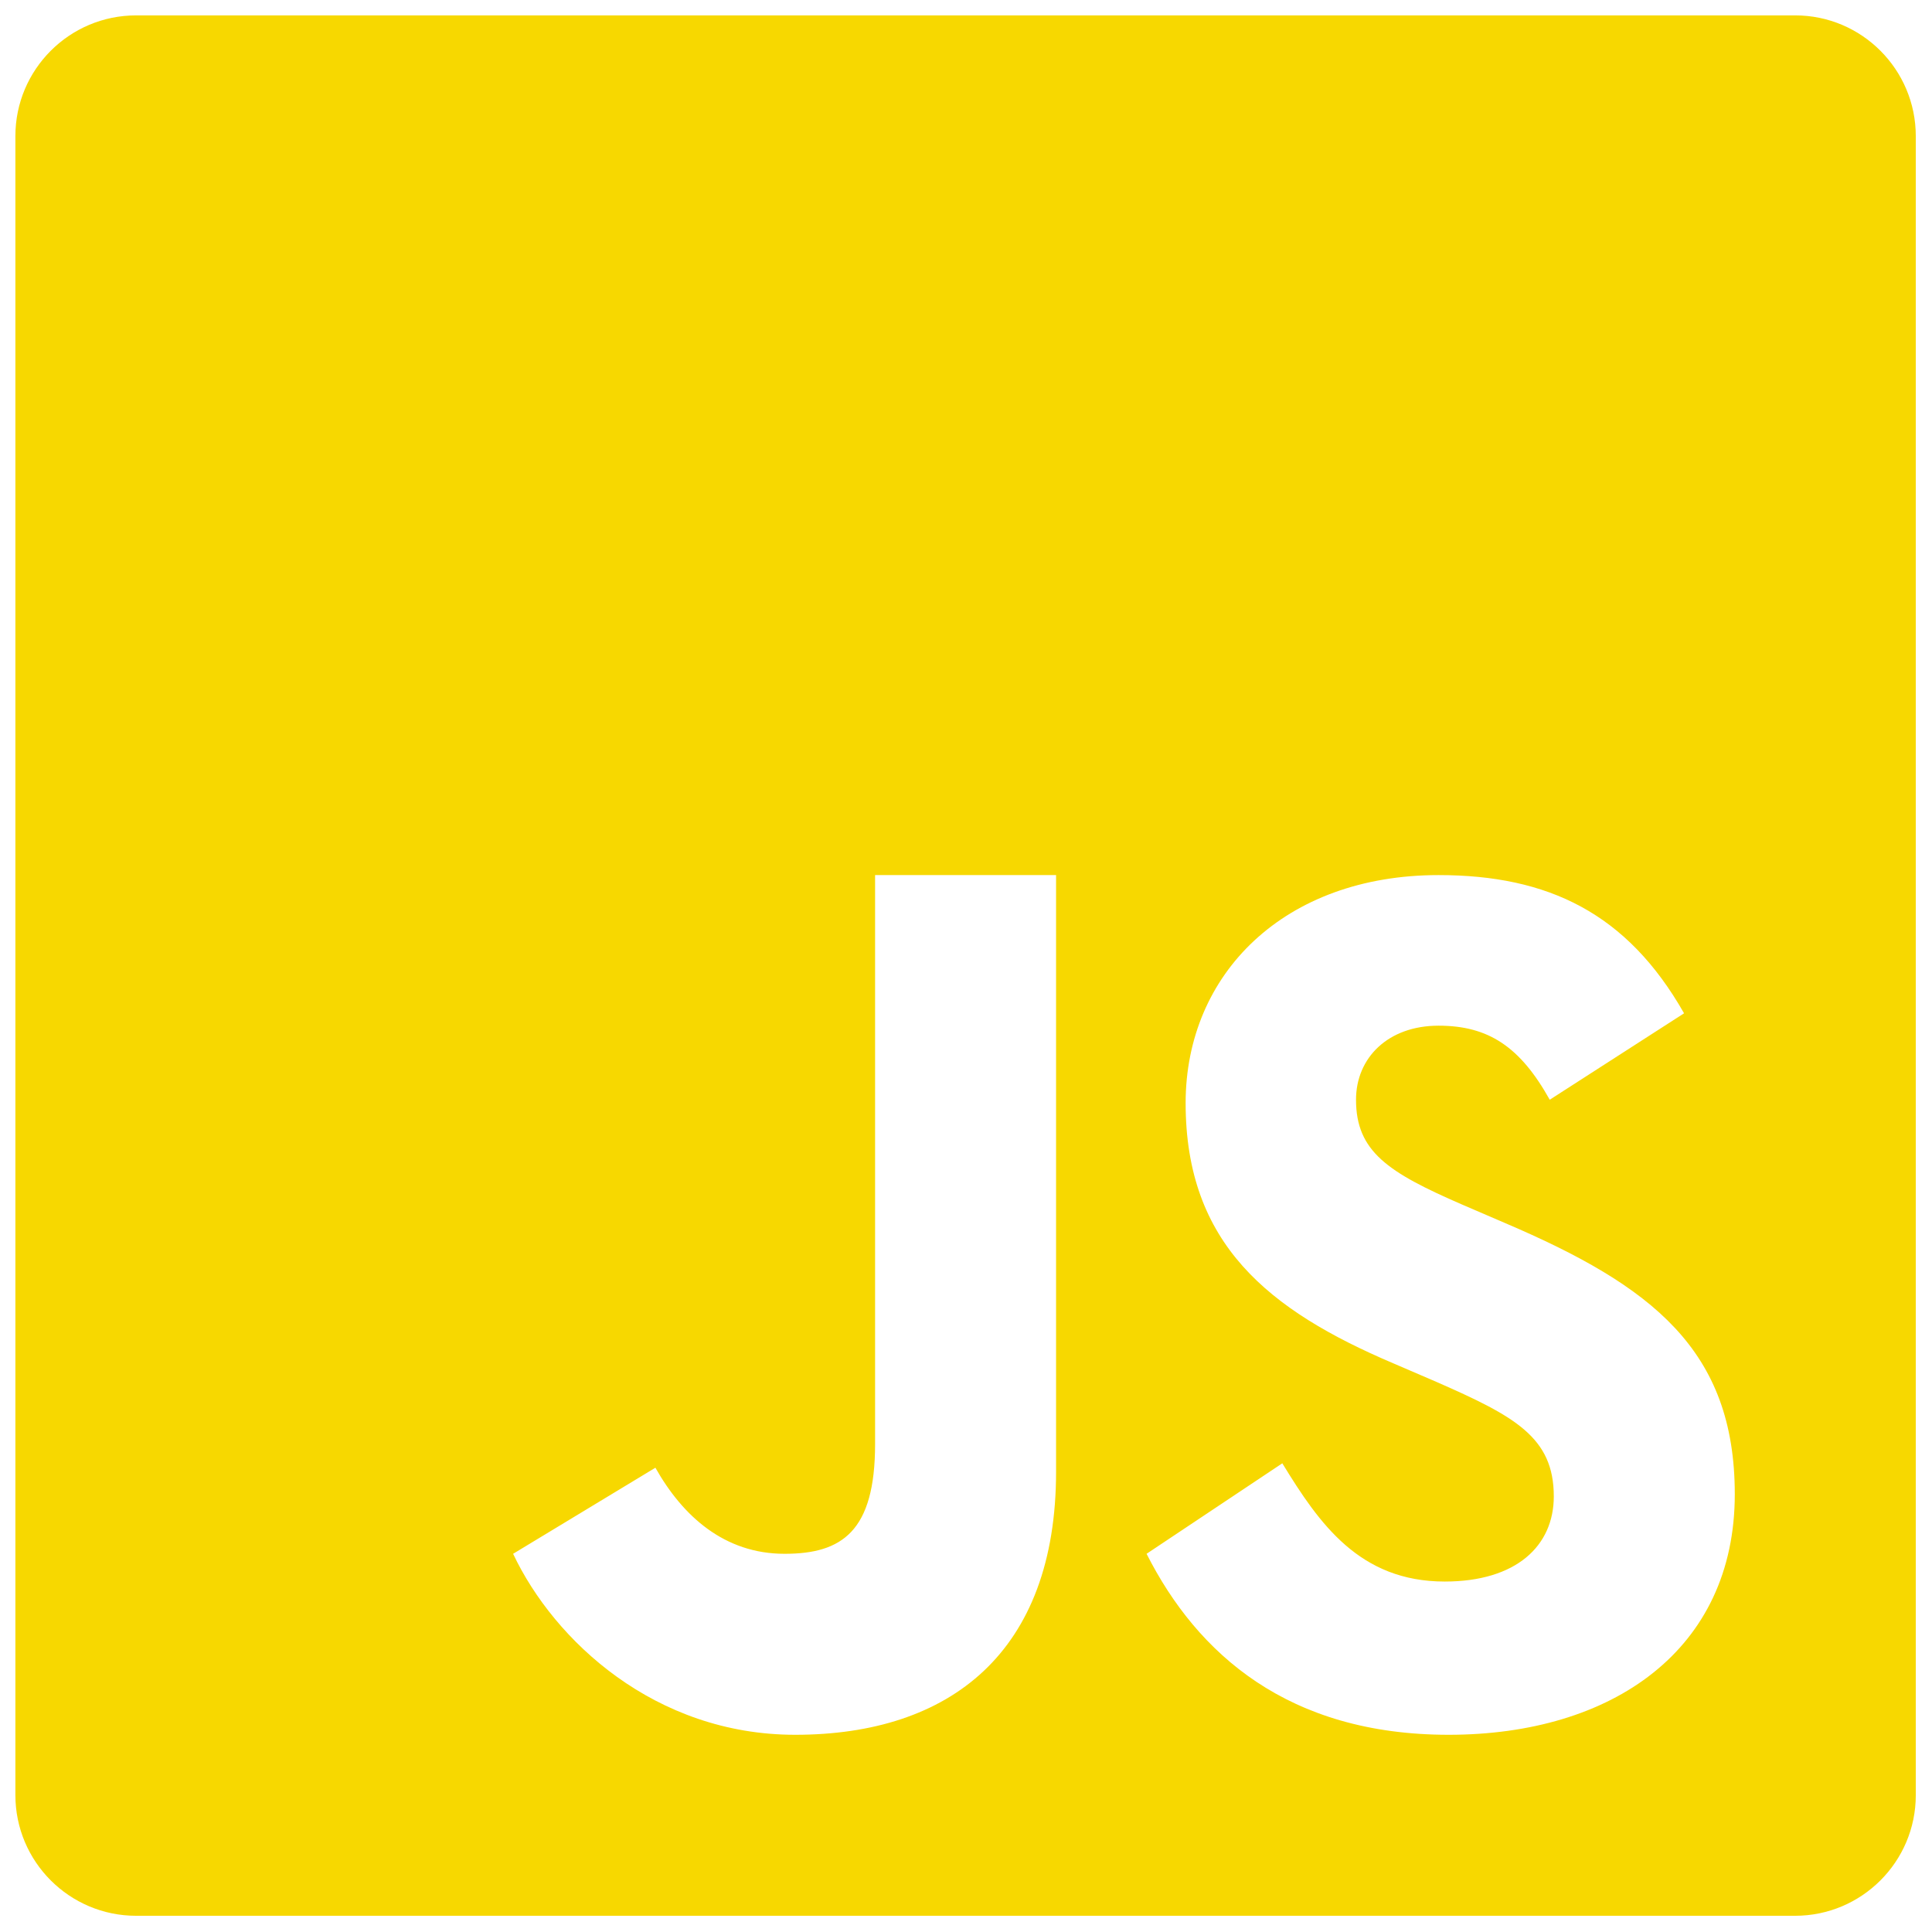 <?xml version="1.0" encoding="UTF-8" standalone="no"?>
<!DOCTYPE svg PUBLIC "-//W3C//DTD SVG 1.1//EN" "http://www.w3.org/Graphics/SVG/1.1/DTD/svg11.dtd">
<svg width="100%" height="100%" viewBox="0 0 250 250" version="1.1" xmlns="http://www.w3.org/2000/svg" xmlns:xlink="http://www.w3.org/1999/xlink" xml:space="preserve" xmlns:serif="http://www.serif.com/" style="fill-rule:evenodd;clip-rule:evenodd;stroke-linejoin:round;stroke-miterlimit:2;">
    <g transform="matrix(1.171,0,0,1.171,-21.429,-21.429)">
        <path d="M216.68,20L33.34,20C25.977,20 20,25.977 20,33.34L20,216.66C20,224.023 25.977,230 33.34,230L216.66,230C224.023,230 230,224.023 230,216.68L230,33.34C230,25.977 224.023,20 216.68,20ZM135,180.918C135,200.898 123.281,210 106.172,210C90.703,210 79.551,199.629 75,190L90.723,180.488C93.75,185.859 98.359,190 105,190C111.348,190 115,187.52 115,177.871L115,115L135,115L135,180.918ZM178.379,210C160.664,210 150.605,201.074 145,190L160,180C164.082,186.68 168.535,193.066 177.949,193.066C185.859,193.066 190,189.121 190,183.652C190,177.129 185.703,174.805 177.012,170.996L172.246,168.945C158.477,163.086 149.316,155.742 149.316,140.195C149.316,125.898 160.234,115 177.266,115C189.395,115 198.105,119.219 204.395,130.273L189.551,139.824C186.27,133.945 182.754,131.641 177.266,131.641C171.68,131.641 168.145,135.195 168.145,139.824C168.145,145.547 171.68,147.852 179.863,151.406L184.629,153.457C200.859,160.391 210,167.48 210,183.418C210,200.586 196.504,210 178.379,210Z" style="fill:rgb(247,216,0);fill-rule:nonzero;"/>
    </g>
</svg>
